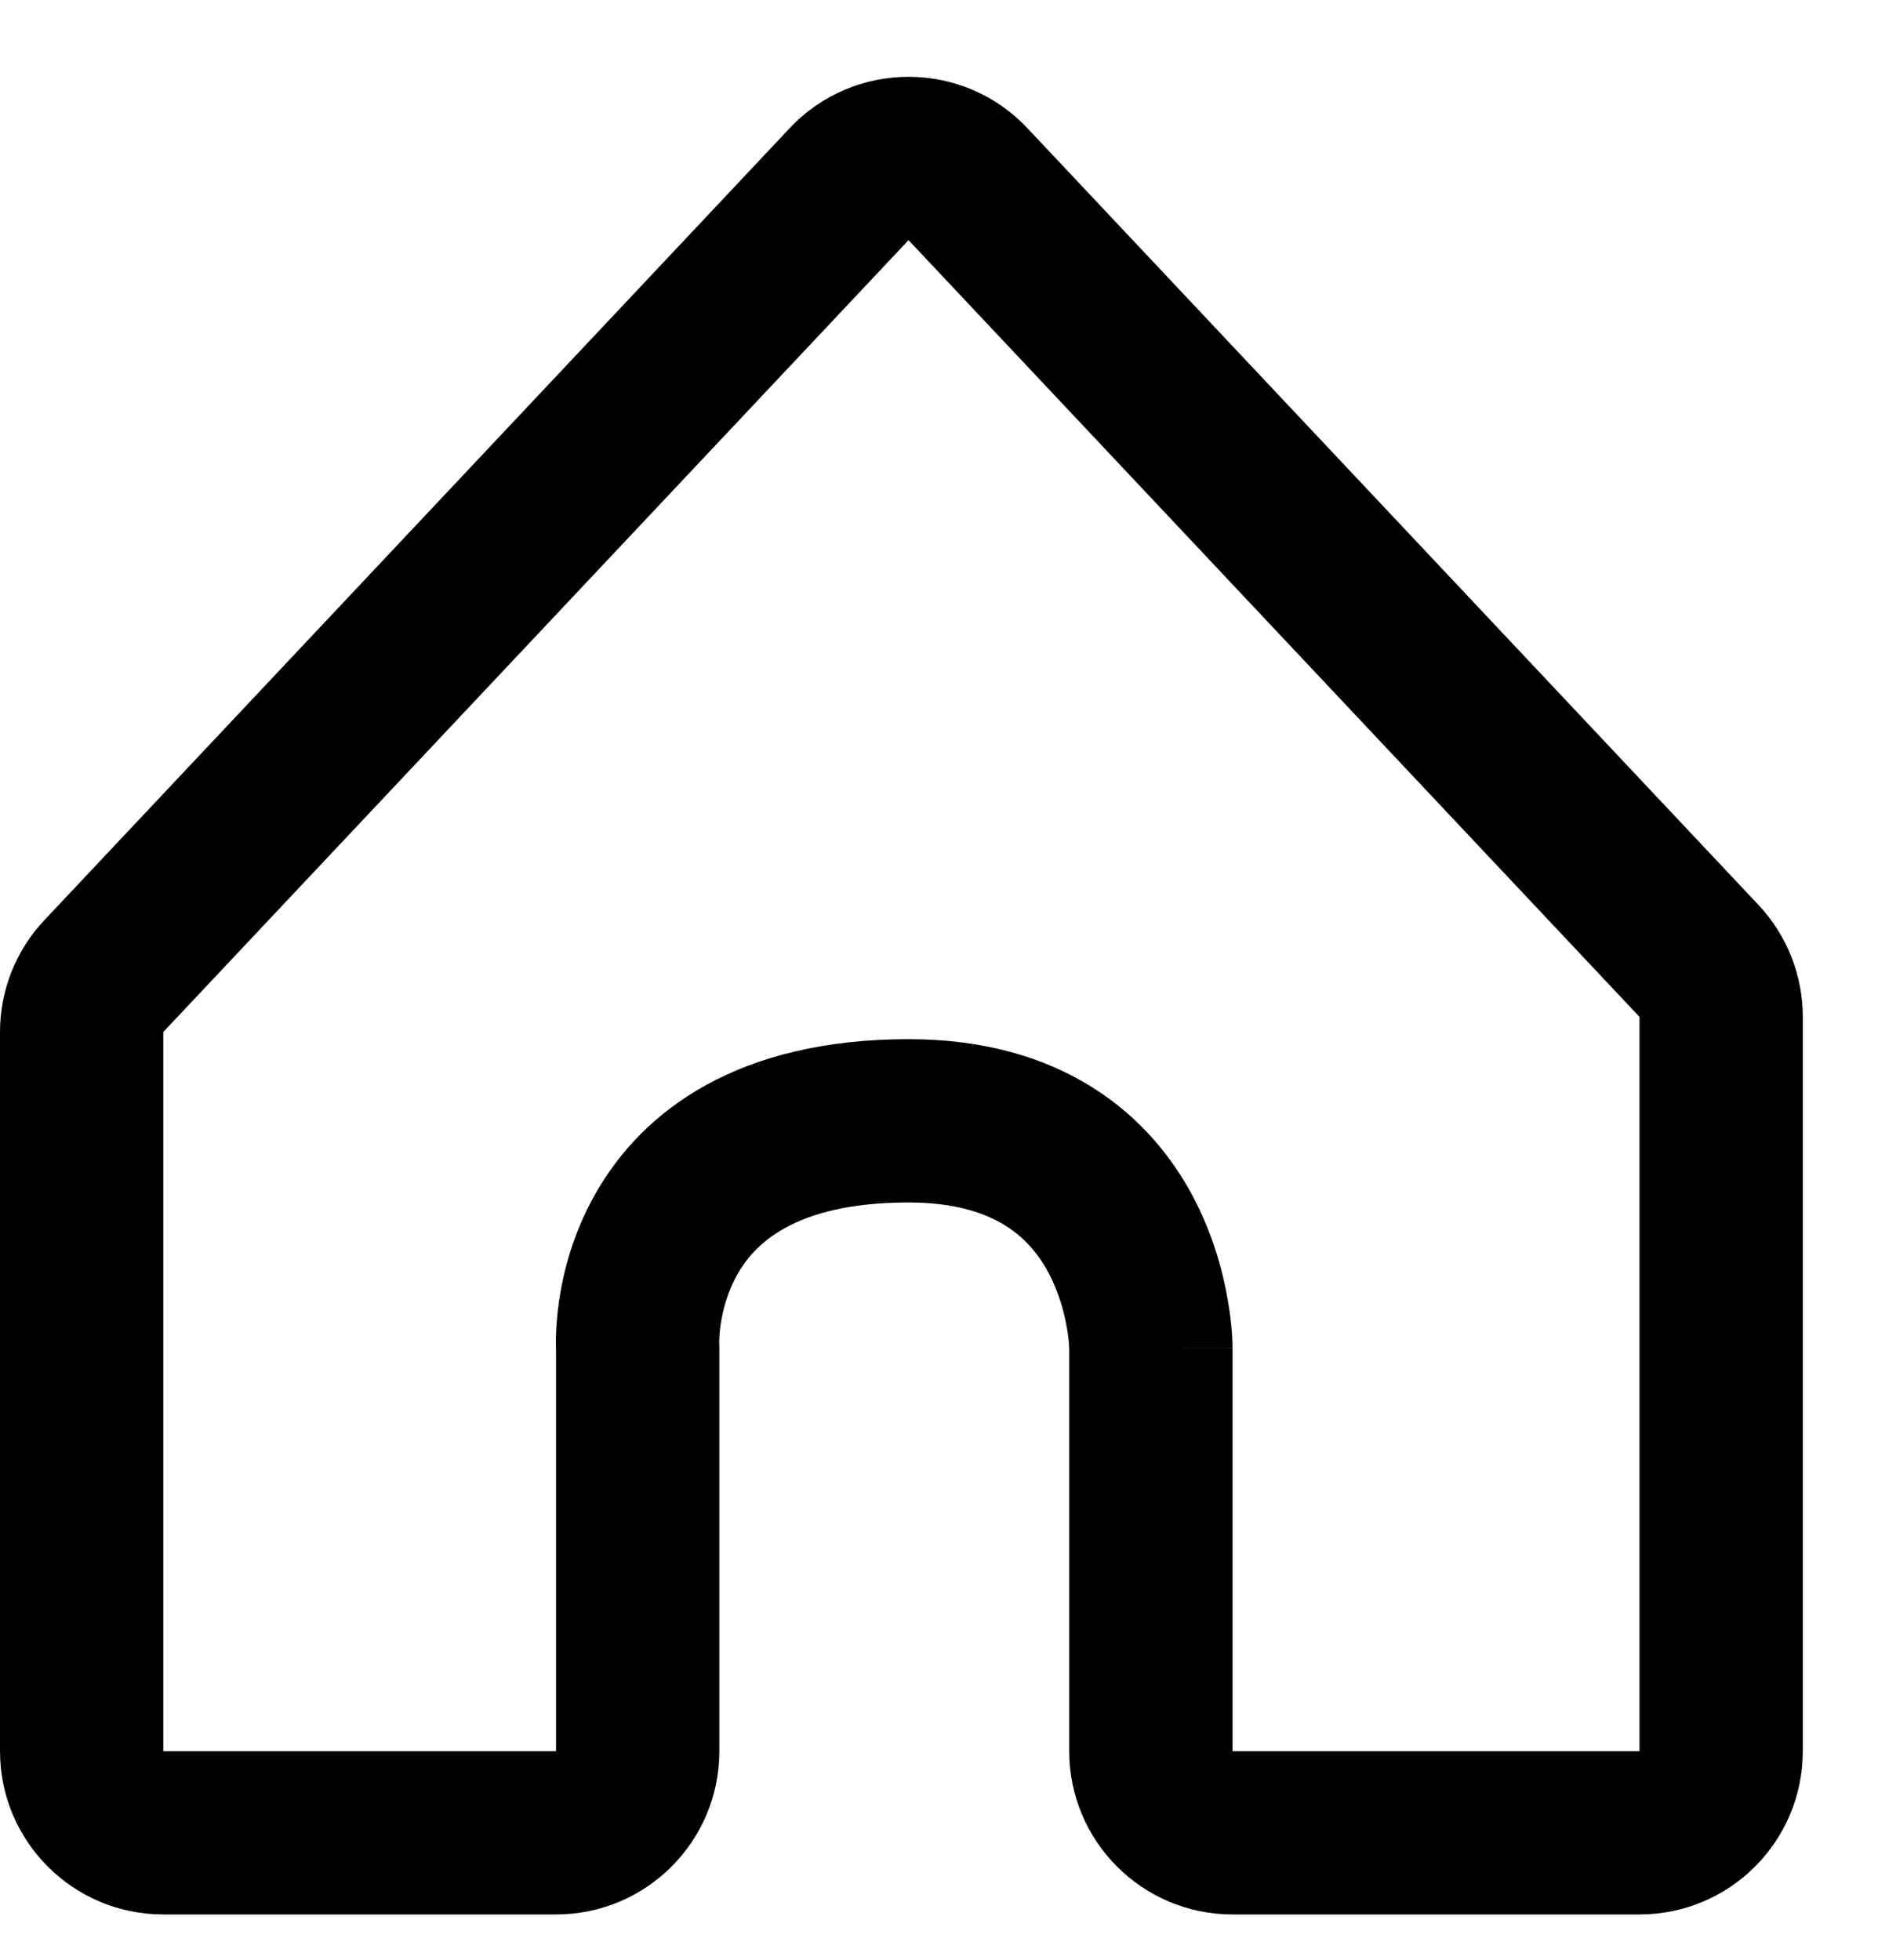 <svg width="23" height="24" viewBox="0 0 23 24" fill="none" xmlns="http://www.w3.org/2000/svg">
<path fill-rule="evenodd" clip-rule="evenodd" d="M9.671 1.57C10.46 0.731 11.794 0.731 12.583 1.57L21.536 11.082C21.885 11.453 22.079 11.943 22.079 12.453V21.445C22.079 22.55 21.184 23.445 20.079 23.445H15.095C13.991 23.445 13.095 22.55 13.095 21.445V16.516L13.095 16.513C13.095 16.505 13.094 16.489 13.092 16.465C13.089 16.417 13.081 16.342 13.064 16.249C13.03 16.058 12.964 15.818 12.842 15.588C12.722 15.363 12.555 15.16 12.313 15.009C12.075 14.86 11.707 14.726 11.127 14.726C9.701 14.726 9.226 15.261 9.029 15.609C8.91 15.821 8.852 16.043 8.826 16.219C8.814 16.305 8.81 16.373 8.808 16.416C8.808 16.436 8.808 16.45 8.808 16.456L8.81 16.477V21.445C8.81 22.55 7.914 23.445 6.81 23.445H2C0.895 23.445 0 22.55 0 21.445V12.638C0 12.129 0.194 11.639 0.544 11.268L9.671 1.57ZM14.095 16.509H15.095V21.445H20.079V12.453L11.127 2.941L2 12.638L2 21.445L6.81 21.445V16.53C6.809 16.521 6.809 16.51 6.809 16.498C6.808 16.463 6.808 16.417 6.809 16.362C6.812 16.253 6.822 16.104 6.847 15.929C6.898 15.583 7.015 15.109 7.288 14.626C7.877 13.582 9.061 12.726 11.127 12.726C12.031 12.726 12.777 12.94 13.373 13.313C13.966 13.683 14.355 14.175 14.607 14.647C14.855 15.113 14.975 15.568 15.033 15.899C15.063 16.067 15.079 16.209 15.087 16.313C15.091 16.366 15.093 16.409 15.094 16.442C15.095 16.458 15.095 16.472 15.095 16.483L15.095 16.498L15.095 16.504L15.095 16.506L15.095 16.508C15.095 16.508 15.095 16.509 14.095 16.509Z" fill="black"/>
</svg>
